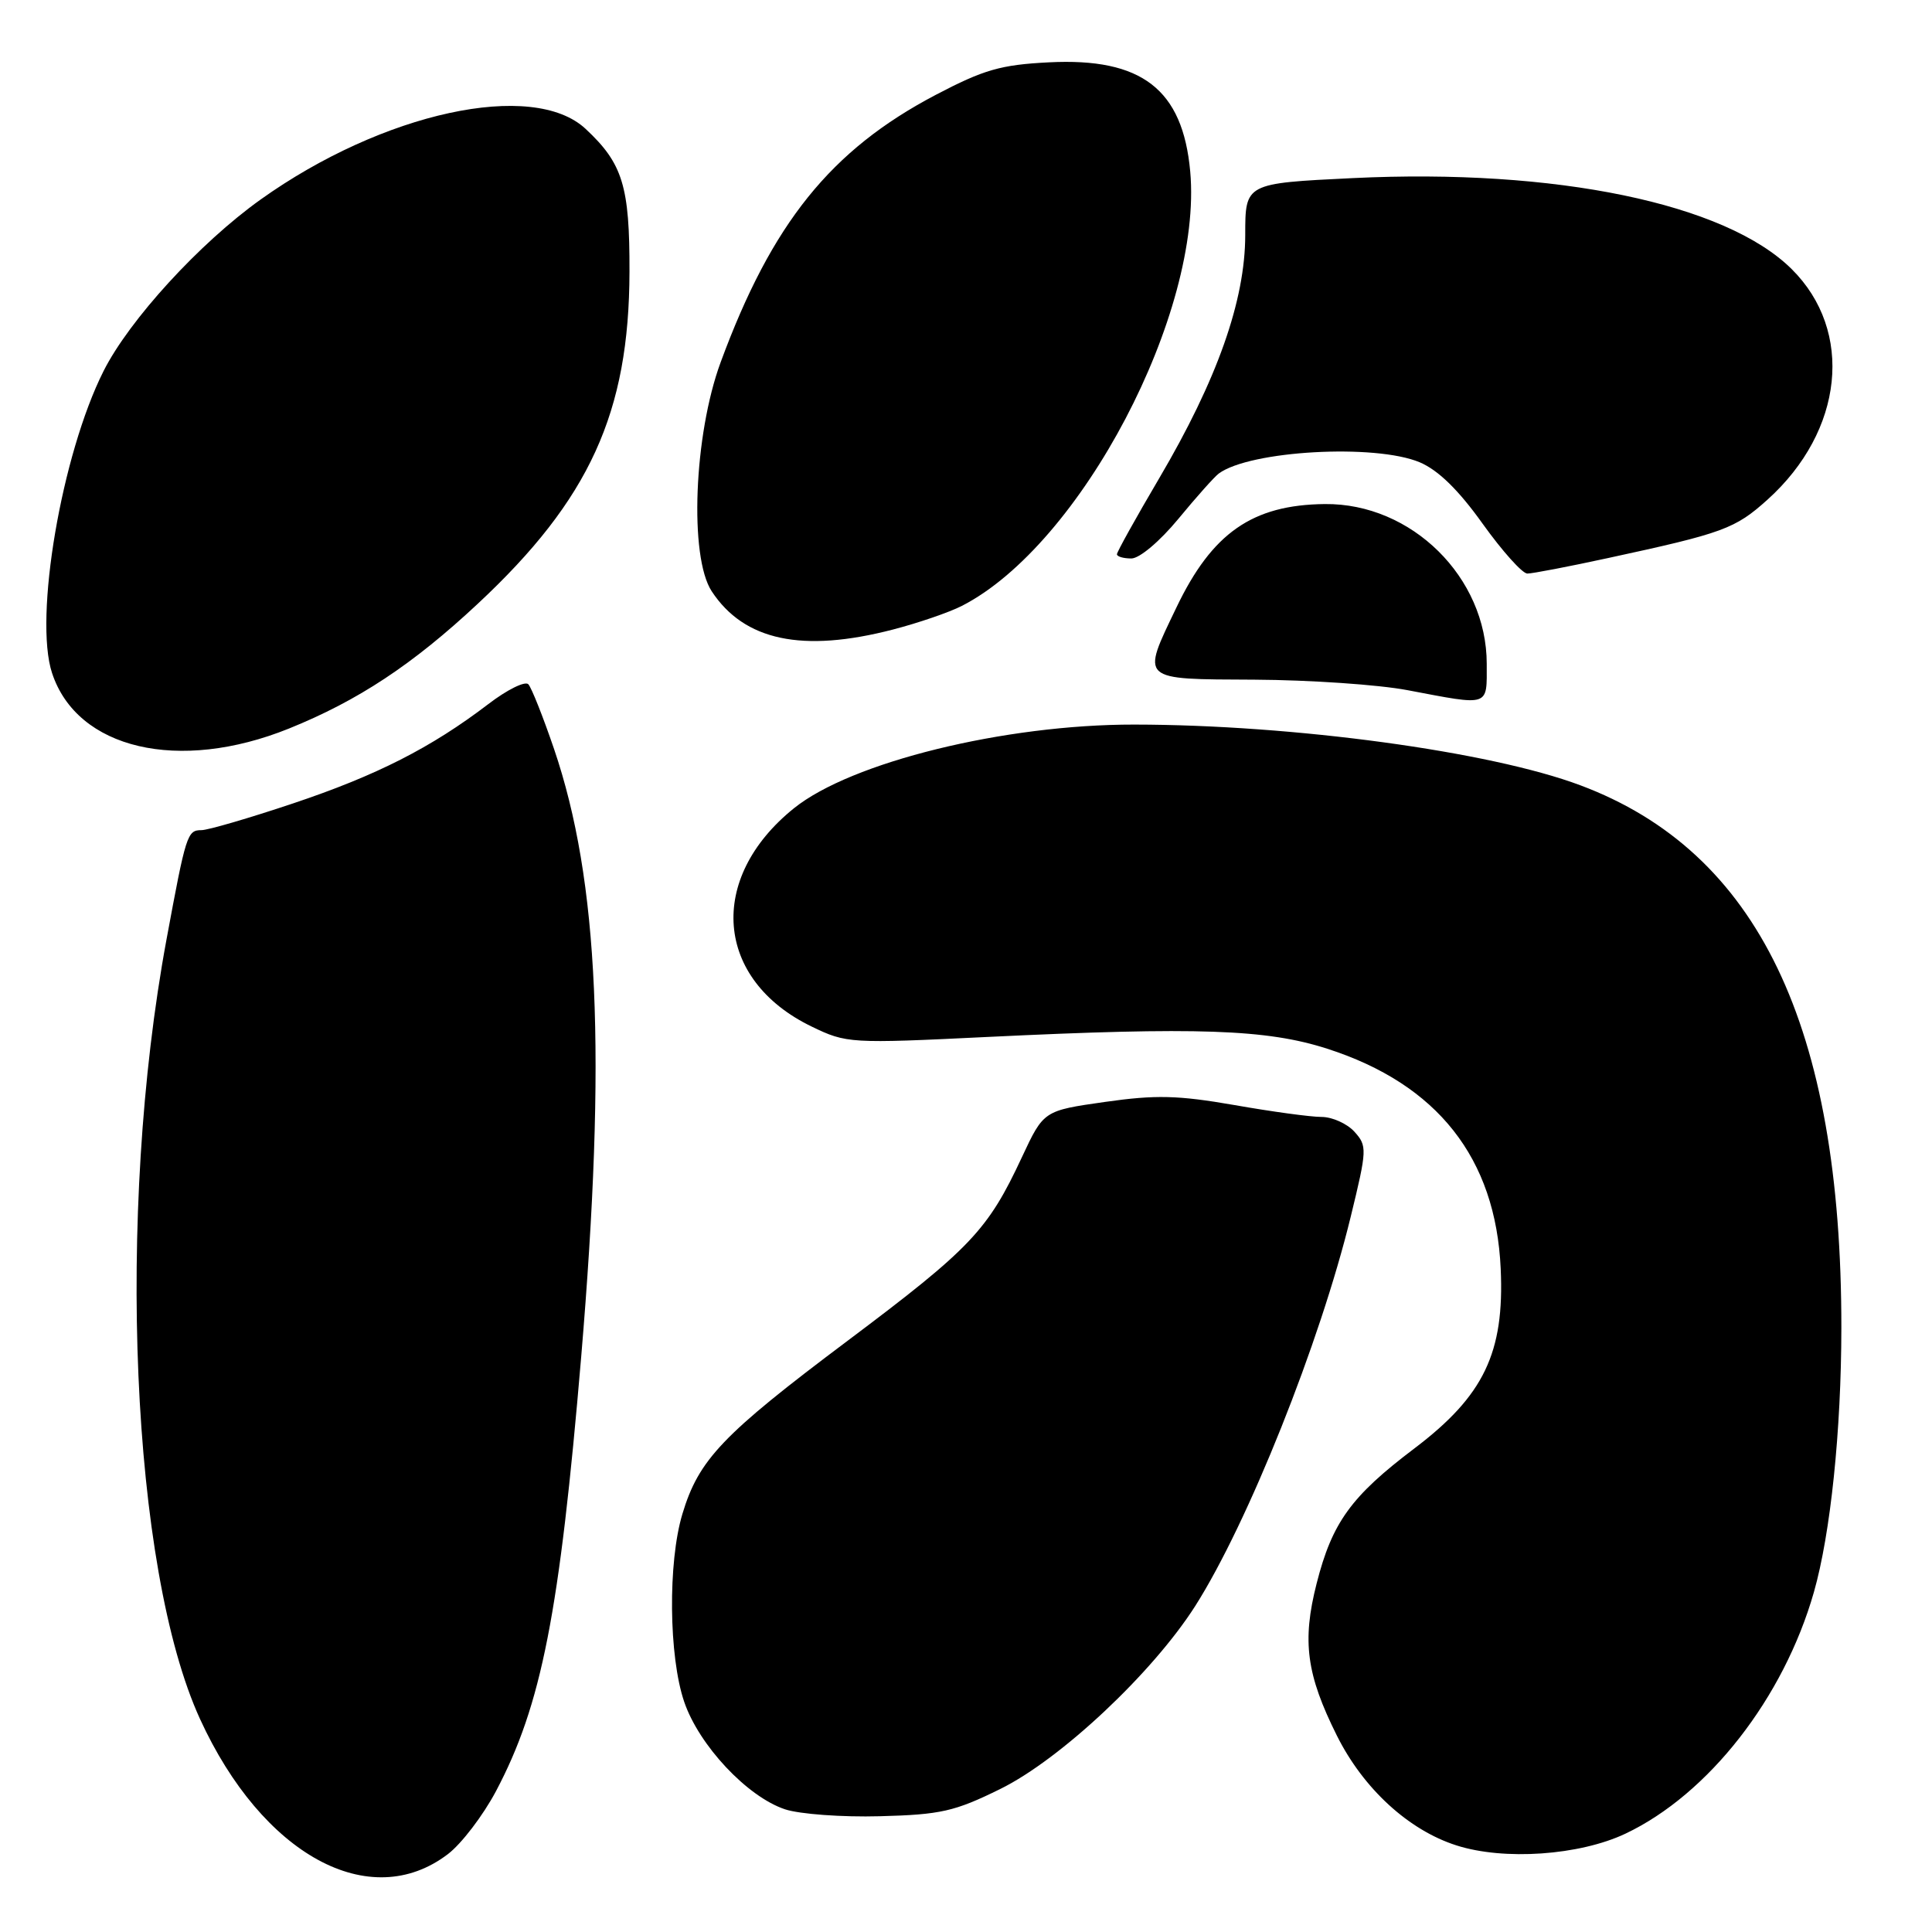 <?xml version="1.0" encoding="UTF-8" standalone="no"?>
<!DOCTYPE svg PUBLIC "-//W3C//DTD SVG 1.1//EN" "http://www.w3.org/Graphics/SVG/1.1/DTD/svg11.dtd" >
<svg xmlns="http://www.w3.org/2000/svg" xmlns:xlink="http://www.w3.org/1999/xlink" version="1.1" viewBox="0 0 256 256">
 <g >
 <path fill="currentColor"
d=" M 59.35 245.68 C 61.15 244.31 64.01 240.56 65.72 237.34 C 71.76 225.92 74.14 213.78 77.01 179.80 C 80.38 139.76 79.35 116.68 73.41 99.23 C 71.96 94.98 70.43 91.13 70.01 90.67 C 69.58 90.21 67.19 91.39 64.70 93.30 C 57.12 99.08 49.90 102.75 38.82 106.46 C 33.00 108.41 27.55 110.00 26.69 110.00 C 24.81 110.00 24.64 110.56 22.06 124.50 C 15.35 160.76 17.38 207.85 26.50 227.77 C 34.75 245.79 49.01 253.57 59.35 245.68 Z  M 215.38 242.97 C 226.39 237.75 236.35 224.99 240.35 210.97 C 242.56 203.23 243.98 189.54 243.99 175.97 C 244.02 135.93 232.92 112.85 209.39 104.05 C 197.41 99.56 171.41 96.03 150.29 96.01 C 133.09 95.99 112.79 100.99 105.20 107.10 C 93.64 116.41 94.73 129.82 107.54 136.02 C 112.17 138.26 112.61 138.29 130.88 137.40 C 158.61 136.06 167.86 136.38 175.86 138.96 C 190.46 143.65 198.19 153.45 198.85 168.11 C 199.36 179.25 196.62 184.95 187.42 191.92 C 179.02 198.27 176.52 201.73 174.46 209.82 C 172.51 217.47 173.10 221.88 177.16 230.01 C 180.66 237.00 186.63 242.49 192.97 244.52 C 199.28 246.55 209.27 245.86 215.38 242.97 Z  M 132.54 237.05 C 140.53 233.12 152.72 221.67 158.37 212.81 C 165.35 201.84 174.92 177.89 178.98 161.21 C 181.15 152.30 181.17 151.85 179.47 149.96 C 178.49 148.88 176.52 148.00 175.10 148.00 C 173.67 148.00 168.46 147.29 163.53 146.42 C 156.10 145.13 153.16 145.05 146.42 146.01 C 138.29 147.17 138.29 147.17 135.41 153.33 C 130.89 163.03 128.64 165.40 112.31 177.66 C 95.72 190.11 92.59 193.39 90.42 200.61 C 88.49 207.02 88.61 219.49 90.66 225.50 C 92.62 231.26 99.00 238.07 104.01 239.74 C 105.93 240.38 111.60 240.80 116.60 240.66 C 124.64 240.45 126.50 240.03 132.54 237.05 Z  M 38.28 96.54 C 47.44 92.84 54.67 88.07 63.31 80.00 C 78.12 66.18 83.37 54.68 83.41 36.00 C 83.44 24.67 82.52 21.67 77.60 17.08 C 70.62 10.56 50.73 14.88 34.53 26.44 C 26.46 32.20 17.14 42.38 13.72 49.17 C 8.16 60.21 4.47 81.85 6.90 89.19 C 10.22 99.27 23.69 102.42 38.28 96.54 Z  M 197.00 87.96 C 197.00 76.50 187.05 66.67 175.55 66.79 C 165.95 66.89 160.61 70.61 155.88 80.50 C 151.20 90.26 150.90 89.99 166.25 90.06 C 173.54 90.10 182.65 90.72 186.50 91.45 C 197.53 93.54 197.00 93.71 197.00 87.96 Z  M 118.31 83.42 C 121.67 82.55 125.78 81.14 127.46 80.28 C 143.23 72.20 159.40 41.42 157.71 22.72 C 156.72 11.83 151.29 7.63 138.99 8.26 C 132.60 8.58 130.36 9.23 123.99 12.57 C 110.08 19.88 102.28 29.57 95.49 48.00 C 91.94 57.62 91.31 73.77 94.30 78.34 C 98.60 84.89 106.32 86.53 118.31 83.42 Z  M 213.05 73.95 C 228.37 70.64 229.91 70.07 234.21 66.20 C 244.31 57.10 245.69 43.86 237.40 35.65 C 228.63 26.96 206.16 22.30 179.25 23.60 C 165.00 24.29 165.00 24.29 165.00 31.12 C 165.00 39.81 161.29 50.31 153.59 63.39 C 150.51 68.62 148.00 73.14 148.00 73.44 C 148.00 73.75 148.86 74.00 149.91 74.00 C 150.99 74.00 153.68 71.73 156.14 68.75 C 158.52 65.86 160.93 63.16 161.49 62.75 C 165.61 59.70 182.22 58.77 188.13 61.26 C 190.58 62.30 193.27 64.93 196.46 69.40 C 199.06 73.03 201.72 76.00 202.38 76.00 C 203.05 76.00 207.85 75.08 213.05 73.95 Z "/>
</g>
</svg>